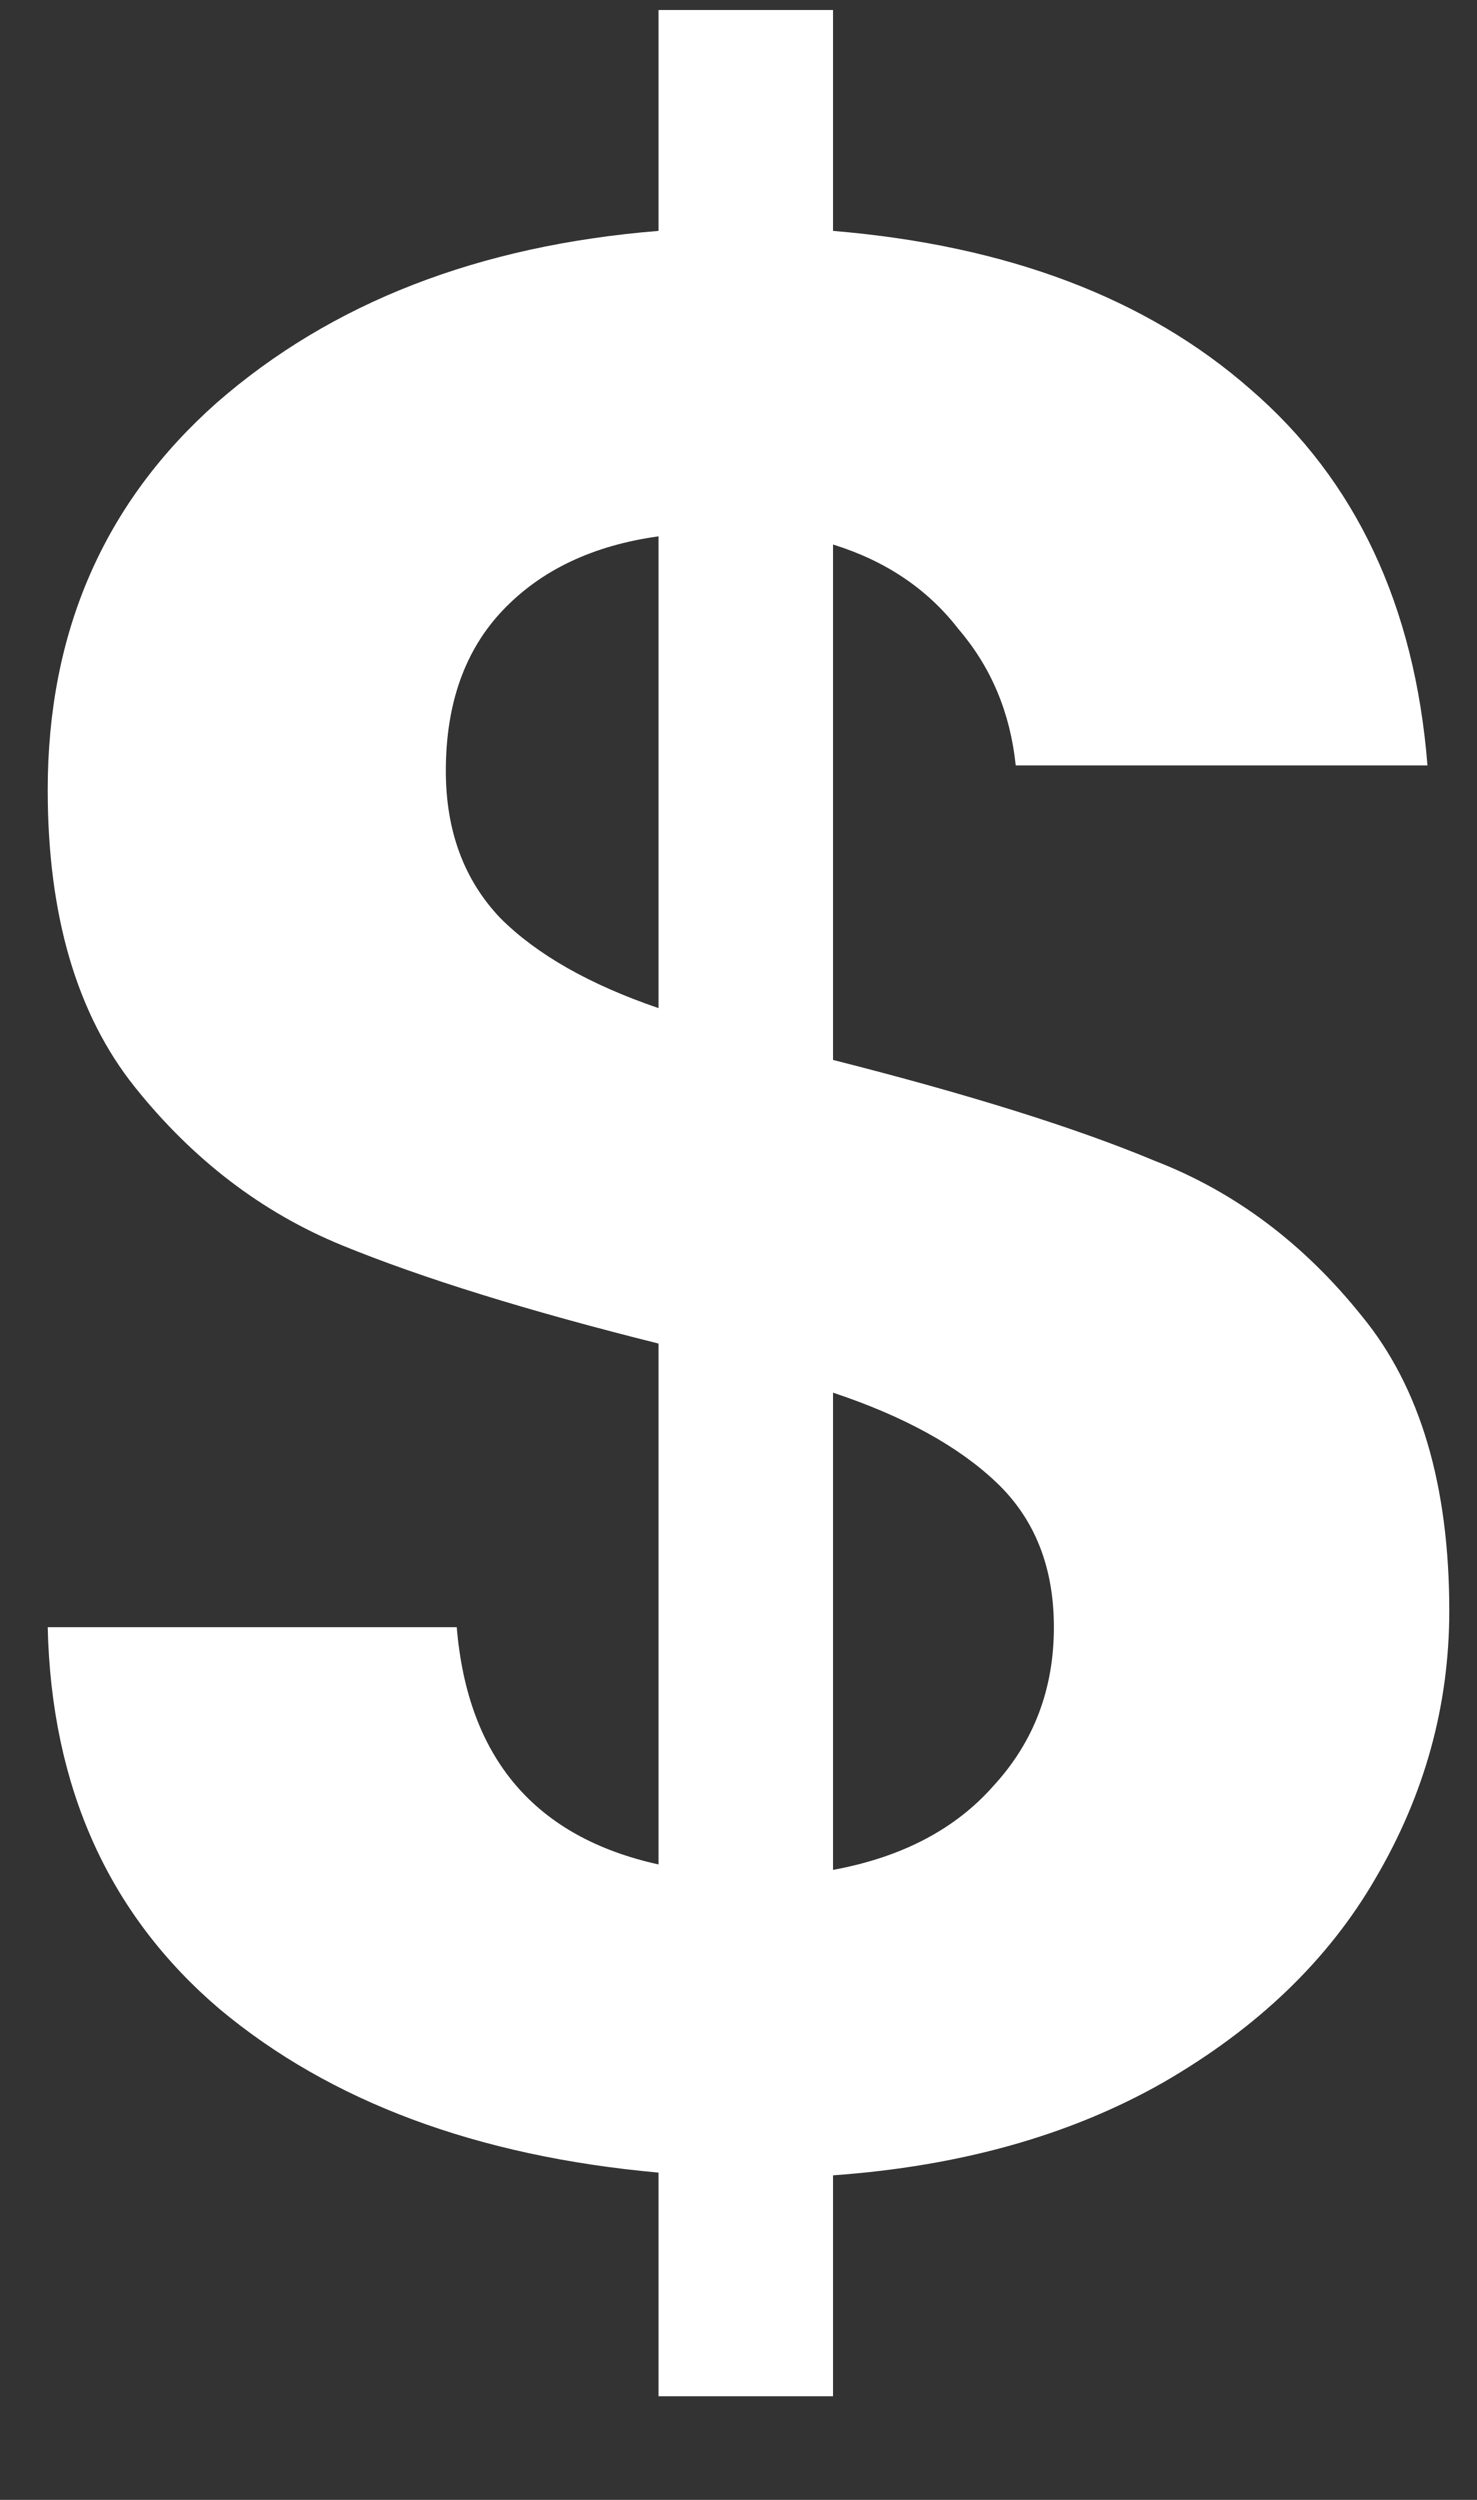 <svg width="13" height="22" viewBox="0 0 13 22" fill="none" xmlns="http://www.w3.org/2000/svg">
<rect x="0" y="0" width="13" height="22" fill="#333333" stroke="none"/>
<path d="M12.756 14.176C12.756 15.008 12.54 15.792 12.108 16.528C11.692 17.248 11.068 17.848 10.236 18.328C9.42 18.792 8.452 19.064 7.332 19.144V21.088H5.796V19.12C4.196 18.976 2.908 18.496 1.932 17.68C0.956 16.848 0.452 15.728 0.42 14.32H4.02C4.116 15.472 4.708 16.168 5.796 16.408V11.824C4.644 11.536 3.716 11.248 3.012 10.96C2.308 10.672 1.7 10.208 1.188 9.568C0.676 8.928 0.42 8.056 0.42 6.952C0.42 5.56 0.916 4.424 1.908 3.544C2.916 2.664 4.212 2.16 5.796 2.032V0.088H7.332V2.032C8.868 2.16 10.092 2.624 11.004 3.424C11.932 4.224 12.452 5.328 12.564 6.736H8.94C8.892 6.272 8.724 5.872 8.436 5.536C8.164 5.184 7.796 4.936 7.332 4.792V9.328C8.532 9.632 9.476 9.928 10.164 10.216C10.868 10.488 11.476 10.944 11.988 11.584C12.5 12.208 12.756 13.072 12.756 14.176ZM3.924 6.784C3.924 7.312 4.084 7.744 4.404 8.08C4.724 8.4 5.188 8.664 5.796 8.872V4.72C5.22 4.8 4.764 5.016 4.428 5.368C4.092 5.72 3.924 6.192 3.924 6.784ZM7.332 16.456C7.94 16.344 8.412 16.096 8.748 15.712C9.1 15.328 9.276 14.864 9.276 14.32C9.276 13.792 9.108 13.368 8.772 13.048C8.436 12.728 7.956 12.464 7.332 12.256V16.456Z" fill="white"/>
</svg>
